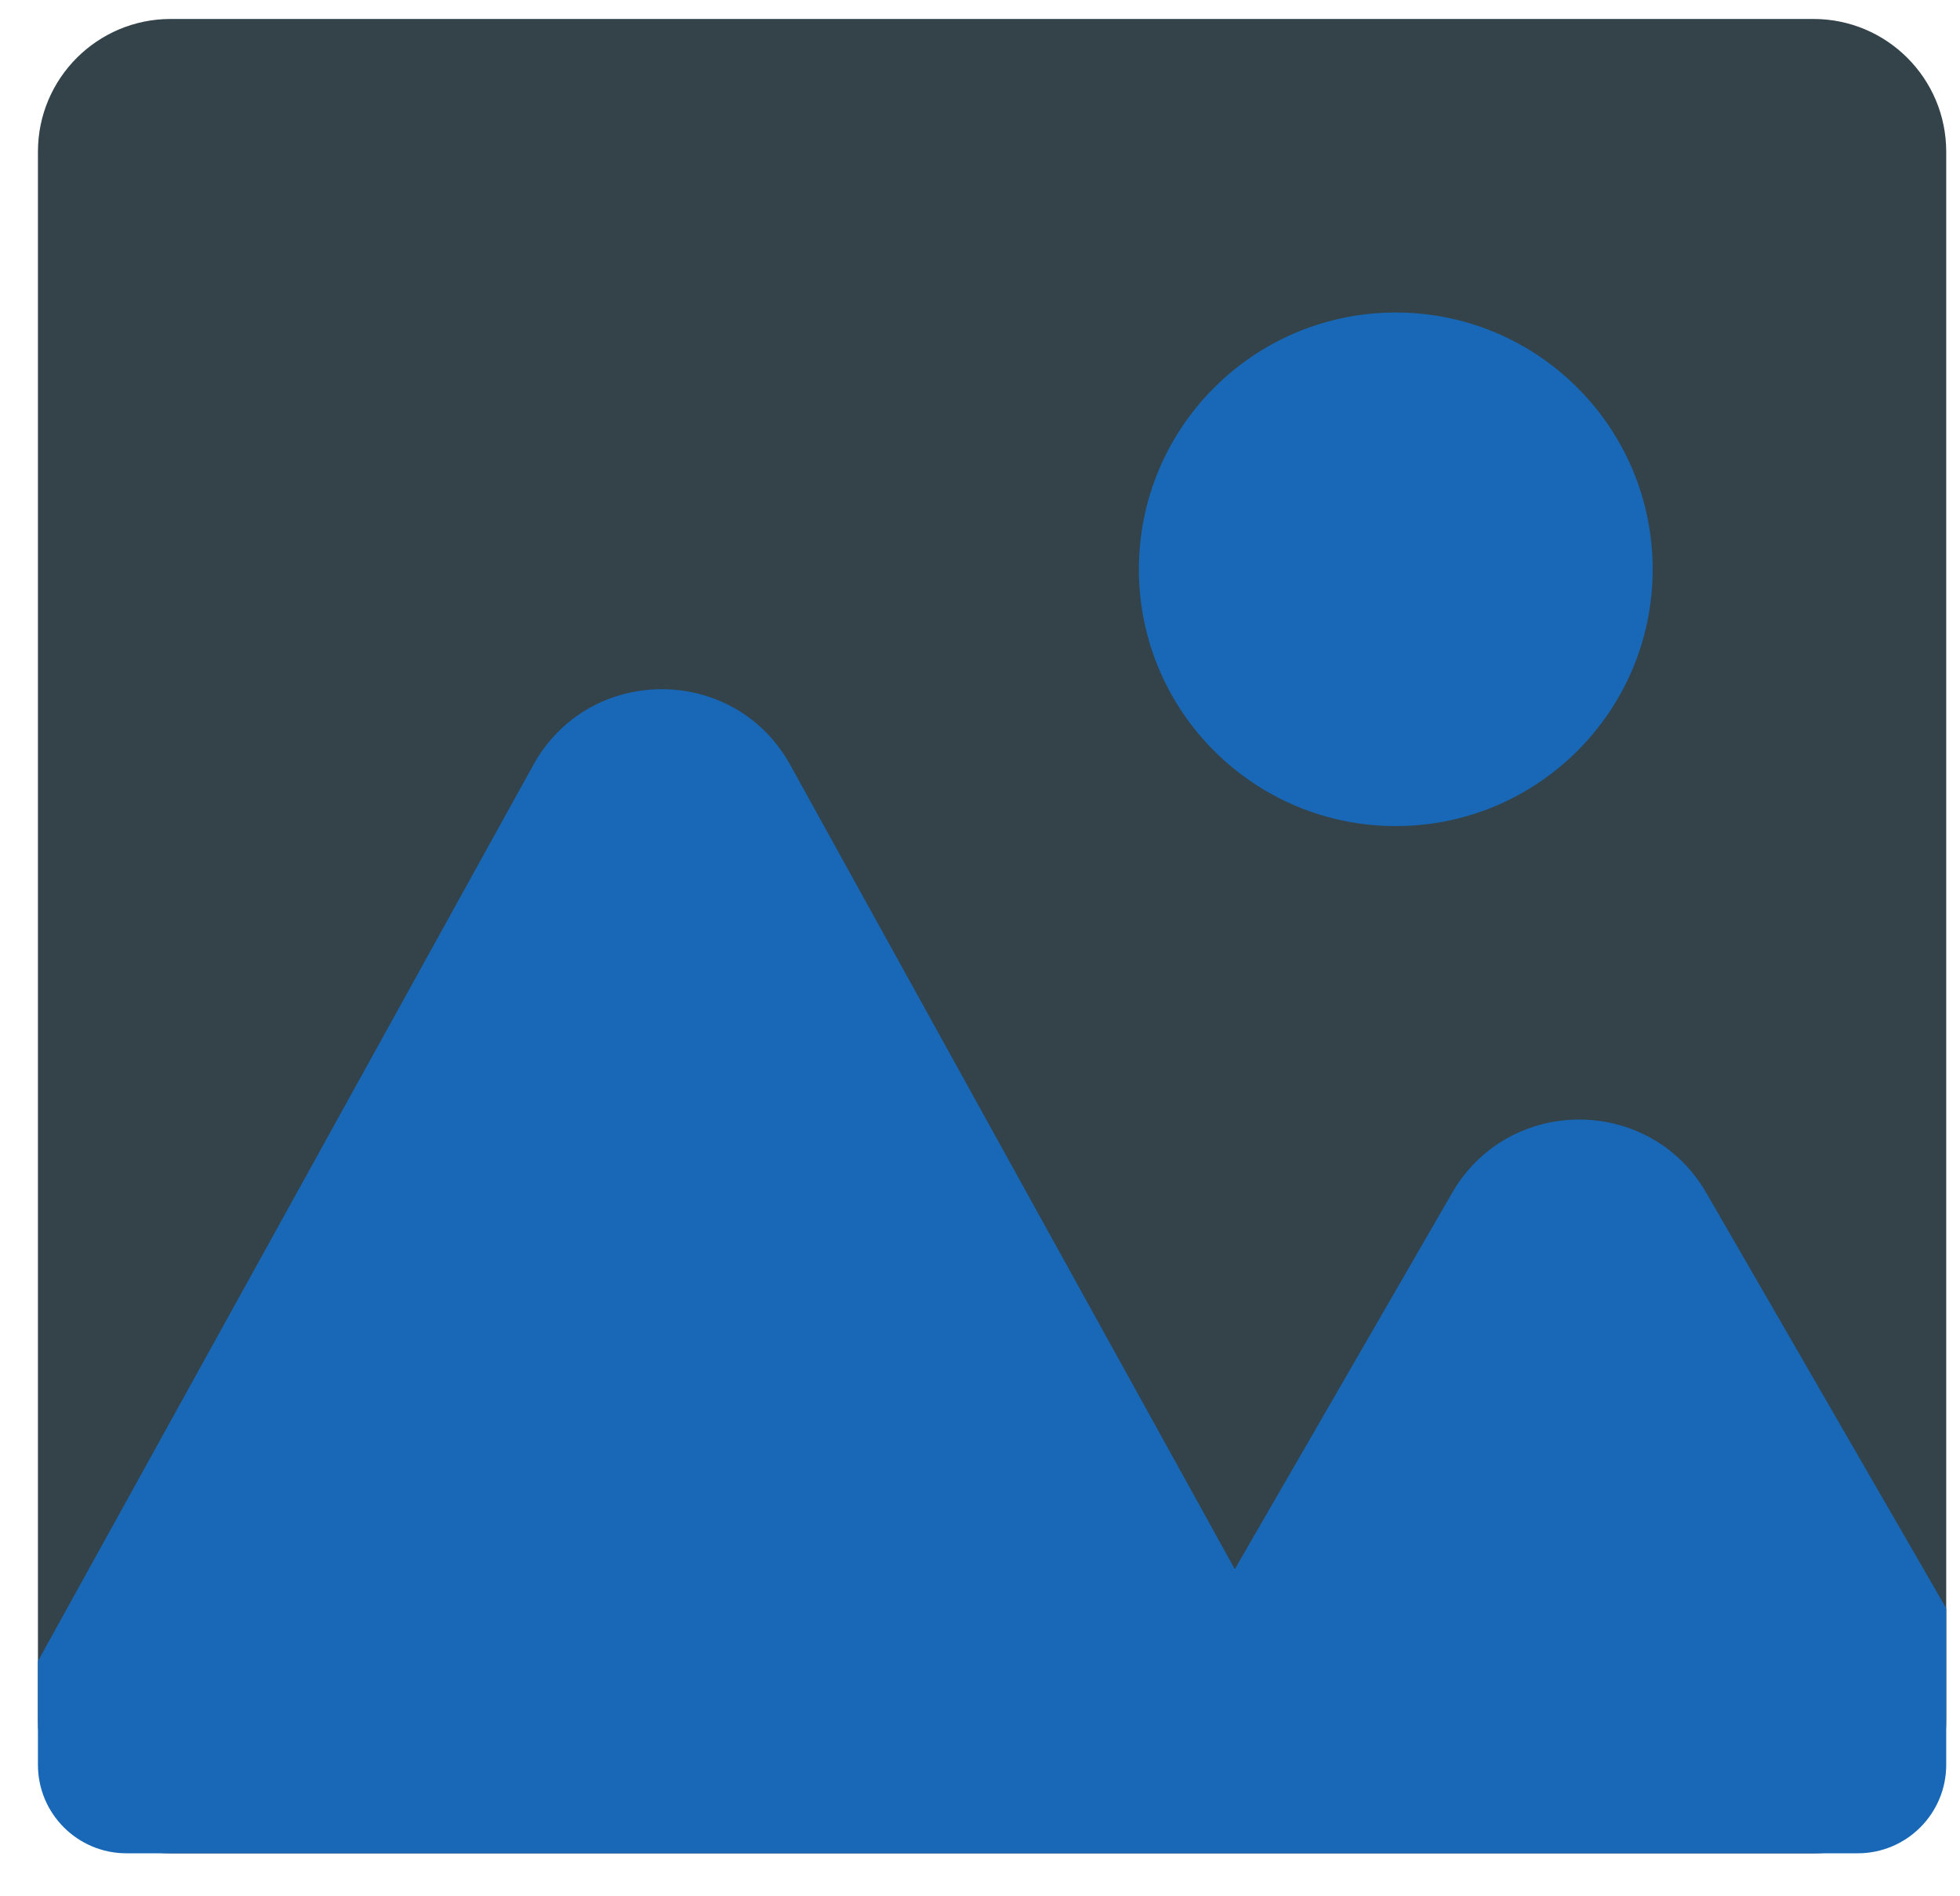<svg xmlns="http://www.w3.org/2000/svg" width="31" height="30" fill="none" viewBox="0 0 31 30"><path fill="#334349" d="M0.6 2.4C0.6 1.24 1.54 0.3 2.7 0.3H28.682C29.842 0.3 30.782 1.24 30.782 2.4V27.221C30.782 28.381 29.842 29.321 28.682 29.321H2.7C1.54 29.321 0.6 28.381 0.6 27.221V2.4Z"/><path fill="#1868B7" d="M26.139 9.007C26.139 11.25 24.32 13.069 22.076 13.069C19.832 13.069 18.013 11.25 18.013 9.007C18.013 6.763 19.832 4.944 22.076 4.944C24.32 4.944 26.139 6.763 26.139 9.007Z"/><path fill="#1868B7" fill-rule="evenodd" d="M30.782 25.444V27.92C30.782 28.693 30.155 29.32 29.382 29.32H2C1.227 29.32 0.6 28.693 0.6 27.92V26.28L8.435 12.102C9.318 10.504 11.616 10.504 12.499 12.102L19.53 24.825L22.967 18.873C23.86 17.325 26.094 17.325 26.988 18.873L30.782 25.444Z" clip-rule="evenodd"/></svg>